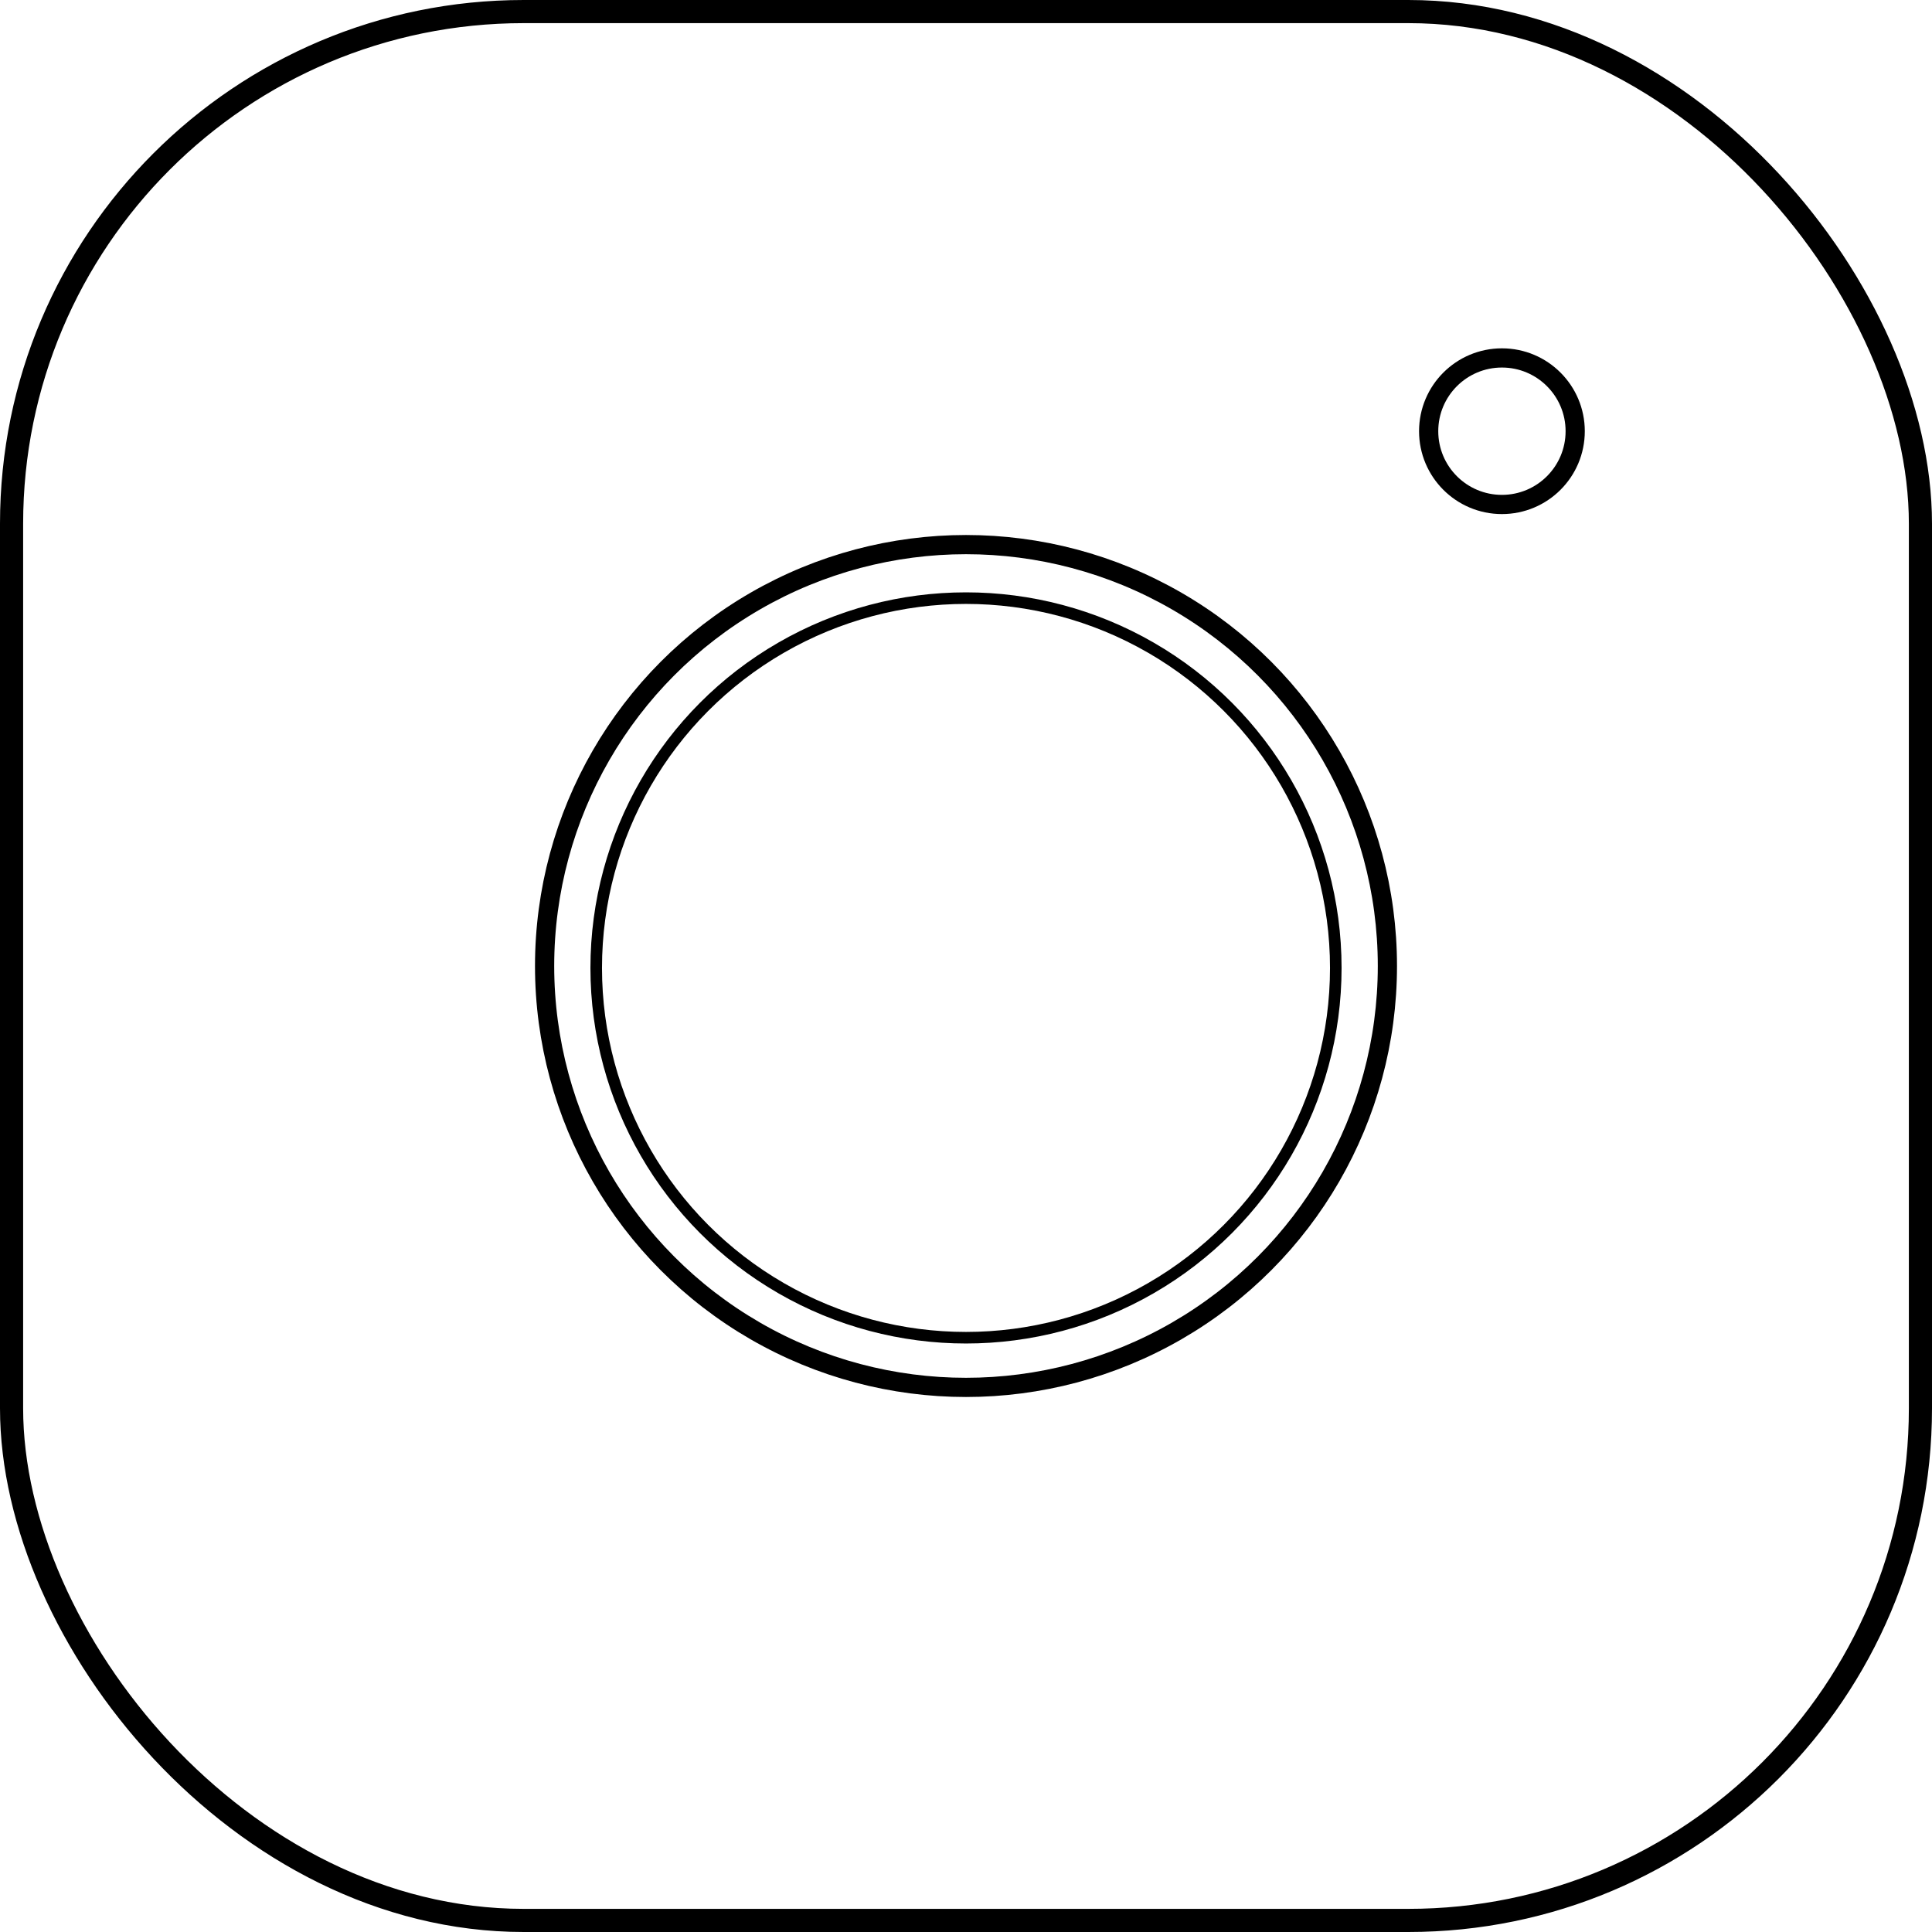 <svg id="Layer_2" data-name="Layer 2" xmlns="http://www.w3.org/2000/svg" width="501" height="501" viewBox="0 0 501 501"><defs><style>.cls-1,.cls-2,.cls-3{fill:none;stroke:#000;stroke-miterlimit:10;}.cls-1{stroke-width:6px;}.cls-2{stroke-width:4.98px;}.cls-3{stroke-width:3px;}</style></defs><rect class="cls-1" x="3" y="3" width="495" height="495" rx="132.804"/><circle class="cls-2" cx="250.5" cy="250.5" r="109.275"/><circle class="cls-3" cx="250.5" cy="251" r="95.893"/><circle class="cls-2" cx="389.475" cy="111.818" r="19"/></svg>